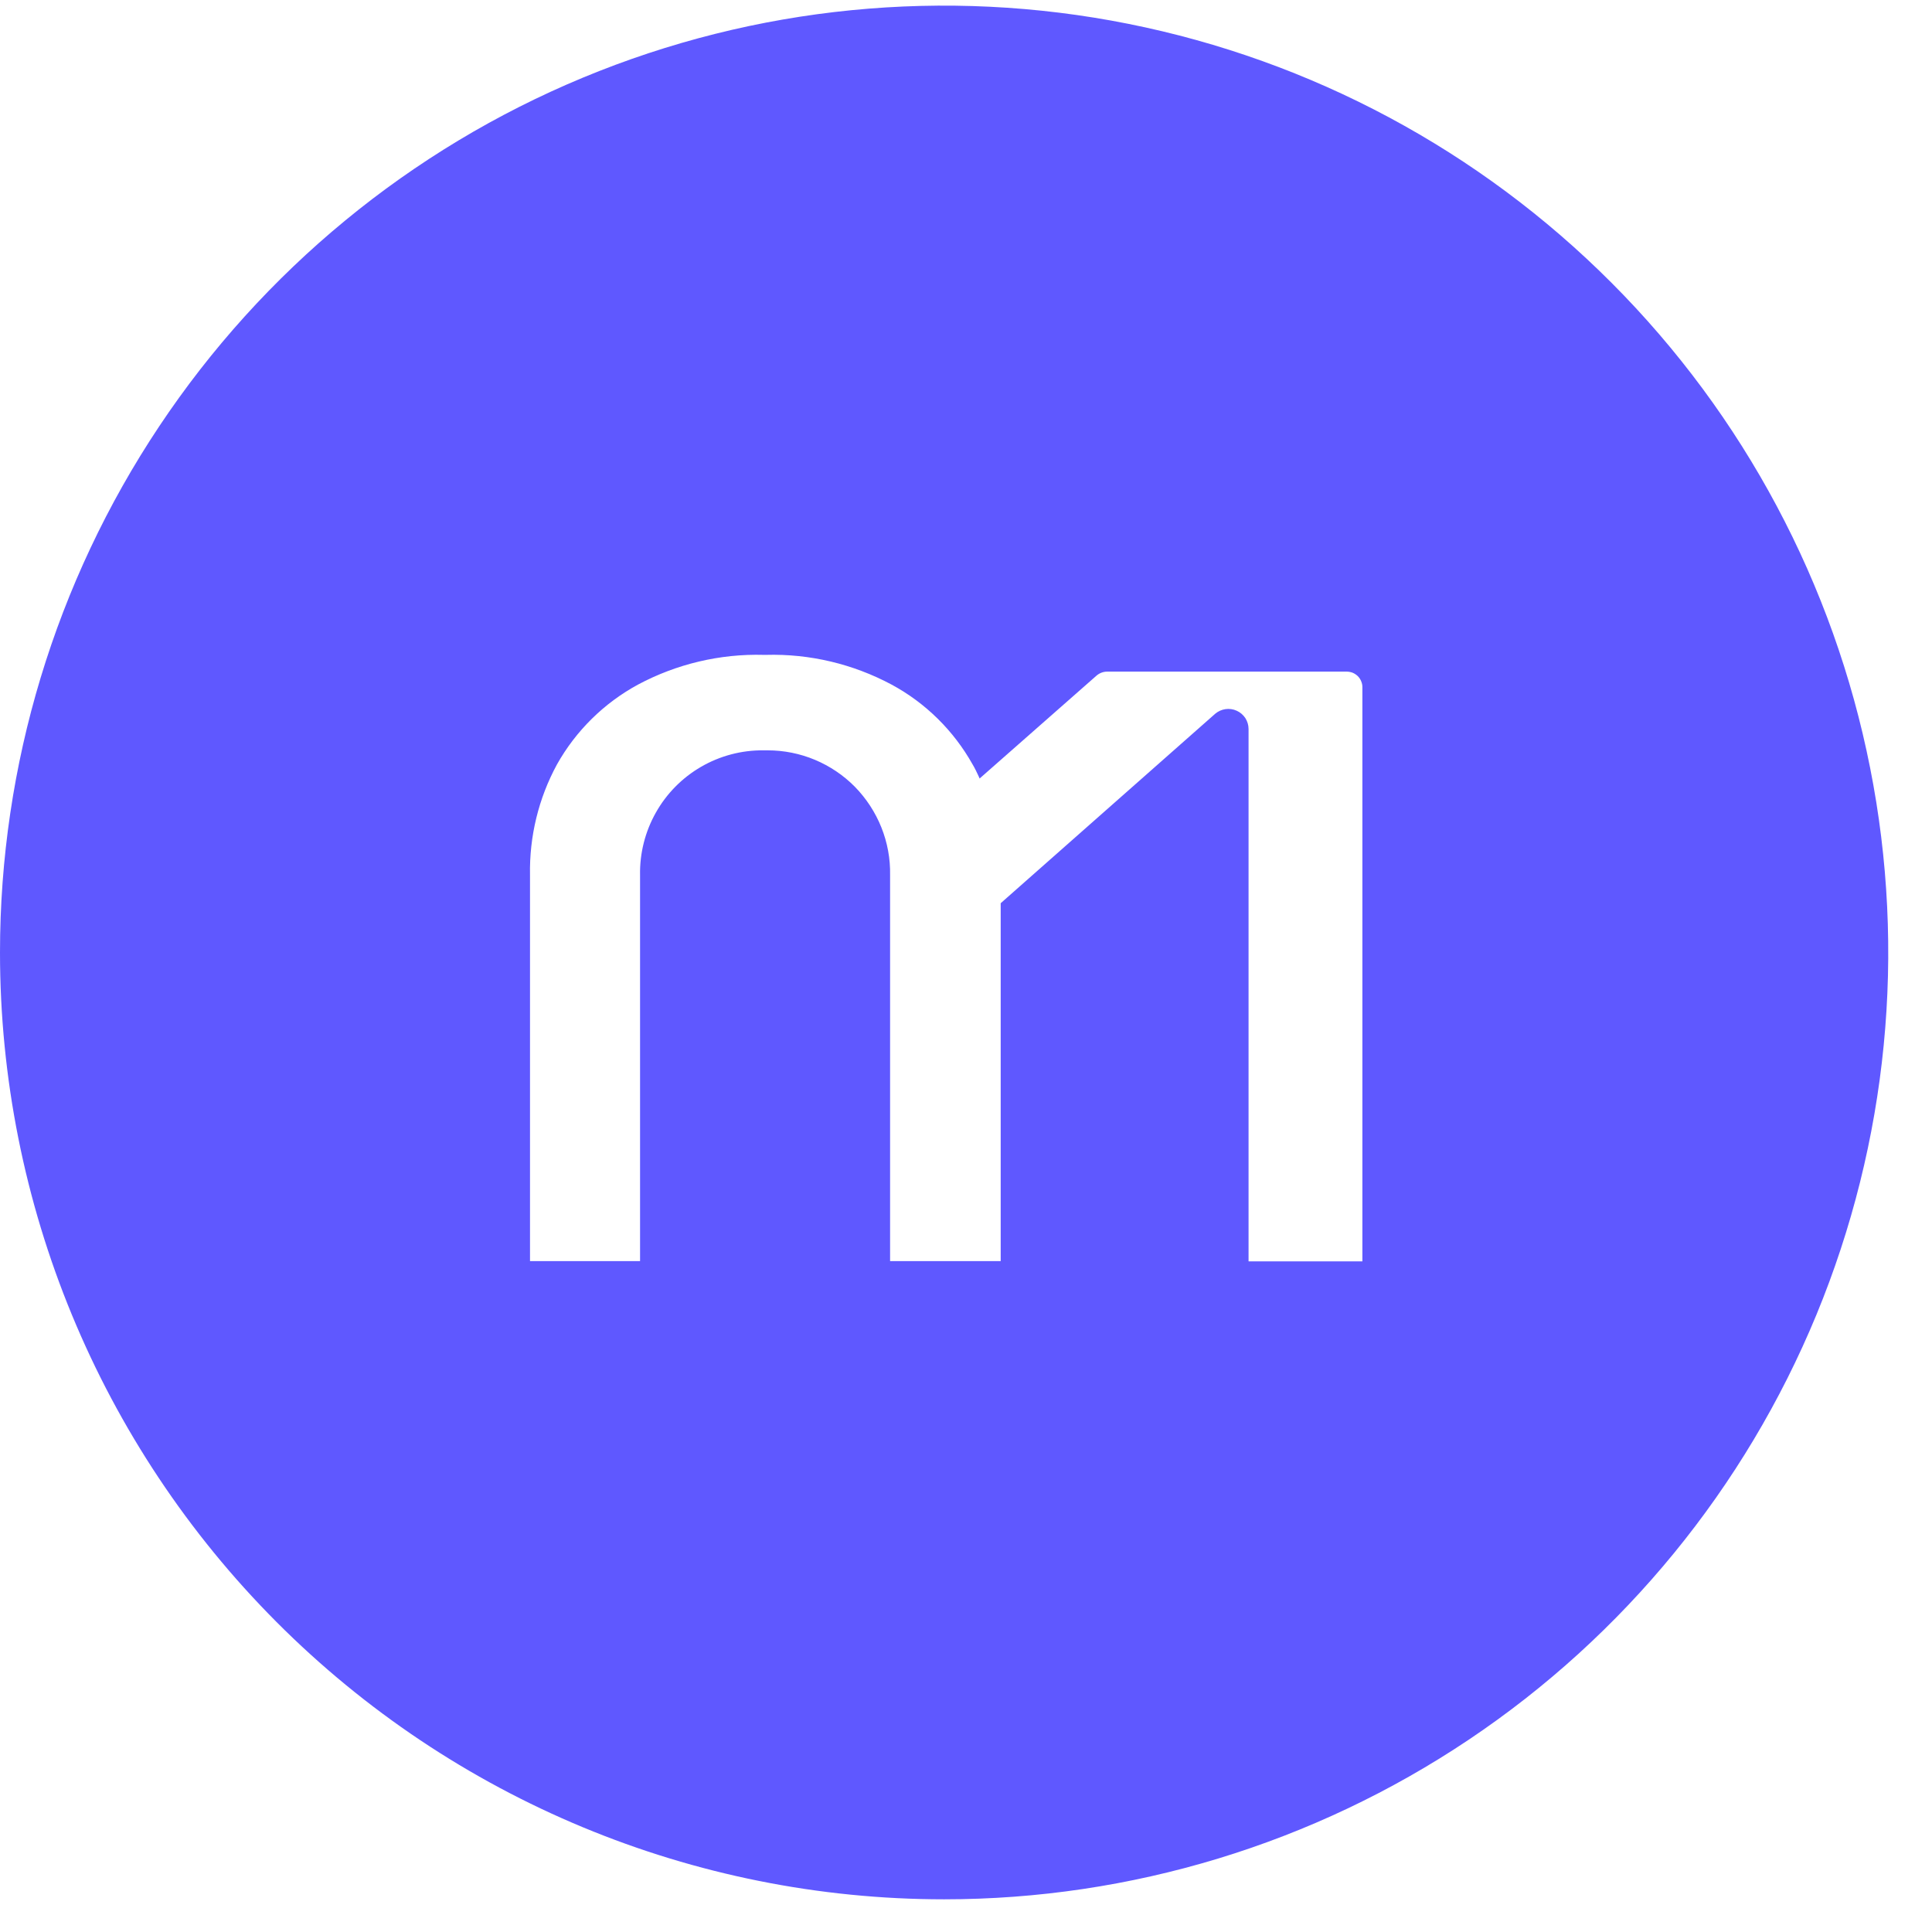 <svg width="24" height="24" viewBox="0 0 24 24" fill="none" xmlns="http://www.w3.org/2000/svg">
<path fill-rule="evenodd" clip-rule="evenodd" d="M18.244 21.612C16.315 22.904 14.048 23.594 11.728 23.594C8.618 23.594 5.635 22.355 3.435 20.149C1.236 17.943 0 14.951 0 11.832C0 9.506 0.688 7.232 1.977 5.297C3.265 3.363 5.097 1.855 7.24 0.965C9.383 0.075 11.741 -0.158 14.016 0.296C16.291 0.75 18.381 1.87 20.021 3.515C21.662 5.16 22.779 7.256 23.231 9.537C23.684 11.819 23.451 14.184 22.564 16.333C21.676 18.483 20.173 20.32 18.244 21.612ZM13.755 8.343H16.723H16.727C16.753 8.343 16.779 8.348 16.803 8.357C16.827 8.367 16.849 8.382 16.868 8.4C16.886 8.419 16.901 8.441 16.91 8.465C16.92 8.489 16.925 8.515 16.924 8.541V15.669H15.51V9.056C15.51 9.008 15.496 8.961 15.47 8.92C15.443 8.88 15.406 8.848 15.363 8.829C15.319 8.809 15.27 8.802 15.223 8.809C15.176 8.816 15.131 8.836 15.095 8.867L12.431 11.22V15.666H11.057V10.87C11.061 10.668 11.024 10.467 10.949 10.279C10.874 10.091 10.762 9.92 10.621 9.775C10.479 9.631 10.31 9.517 10.124 9.439C9.938 9.361 9.738 9.321 9.536 9.321H9.485C9.213 9.318 8.944 9.389 8.708 9.526C8.474 9.662 8.28 9.858 8.147 10.095C8.014 10.331 7.946 10.599 7.951 10.87V15.666H6.584V10.87C6.575 10.391 6.69 9.917 6.919 9.496C7.154 9.077 7.503 8.734 7.924 8.505C8.405 8.248 8.944 8.12 9.489 8.135H9.516C10.059 8.12 10.597 8.248 11.077 8.505C11.499 8.733 11.847 9.077 12.082 9.496C12.111 9.544 12.134 9.594 12.157 9.643C12.161 9.652 12.165 9.662 12.169 9.671L13.62 8.394C13.658 8.361 13.705 8.343 13.755 8.343Z" fill="#5F58FF"/>
</svg>
